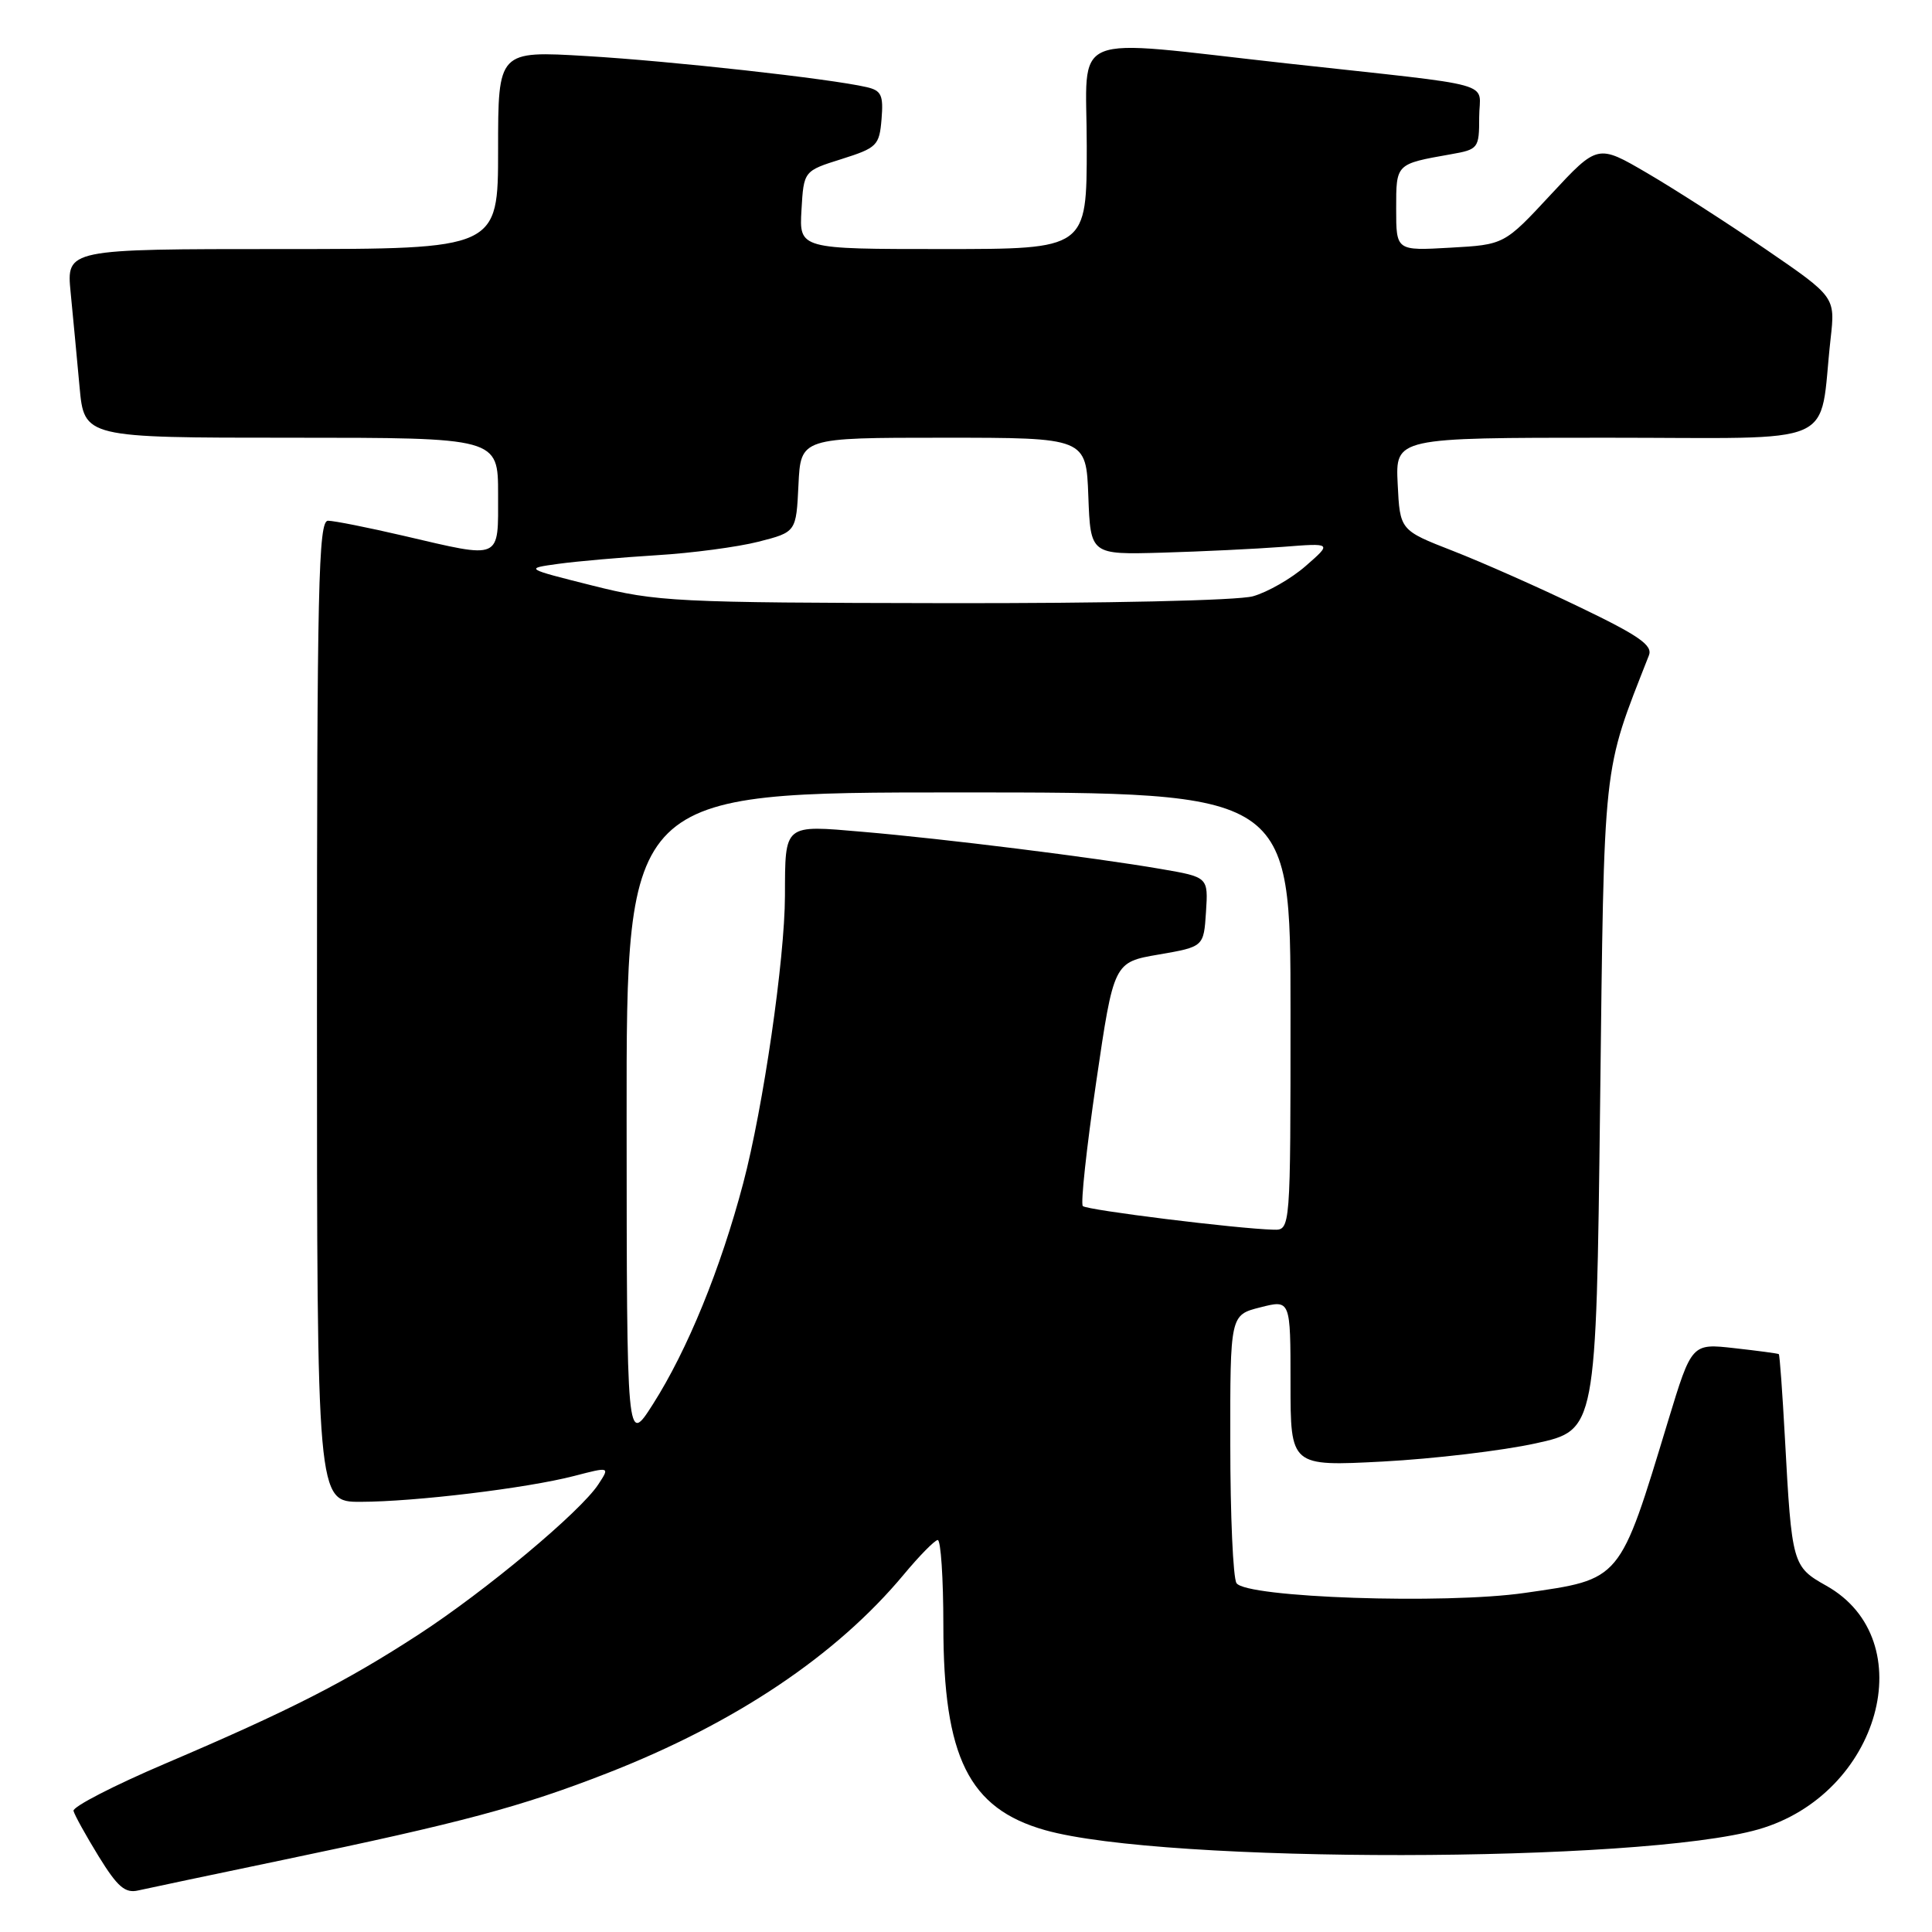 <?xml version="1.0" encoding="UTF-8" standalone="no"?>
<!DOCTYPE svg PUBLIC "-//W3C//DTD SVG 1.1//EN" "http://www.w3.org/Graphics/SVG/1.1/DTD/svg11.dtd" >
<svg xmlns="http://www.w3.org/2000/svg" xmlns:xlink="http://www.w3.org/1999/xlink" version="1.1" viewBox="0 0 256 256">
 <g >
 <path fill="currentColor"
d=" M 37.50 246.45 C 61.25 241.50 69.02 239.42 80.50 234.94 C 97.43 228.33 110.83 219.35 119.75 208.64 C 121.81 206.16 123.84 204.10 124.25 204.06 C 124.66 204.03 125.00 209.12 125.00 215.37 C 125.00 232.85 128.37 239.64 138.47 242.50 C 154.24 246.96 217.35 246.89 233.00 242.40 C 249.10 237.78 254.80 217.32 242.00 210.12 C 237.50 207.59 237.42 207.30 236.51 190.54 C 236.18 184.51 235.82 179.51 235.70 179.43 C 235.59 179.34 232.95 178.99 229.83 178.64 C 224.16 178.00 224.16 178.00 221.04 188.25 C 214.55 209.63 214.89 209.22 202.04 211.07 C 191.44 212.60 165.06 211.70 163.84 209.77 C 163.39 209.07 163.02 200.79 163.02 191.37 C 163.00 174.24 163.00 174.24 167.00 173.23 C 171.00 172.21 171.00 172.21 171.00 183.26 C 171.00 194.30 171.00 194.30 183.25 193.66 C 189.99 193.30 199.10 192.22 203.50 191.25 C 211.50 189.50 211.50 189.50 212.02 146.50 C 212.58 100.02 212.29 102.67 218.49 86.84 C 219.02 85.51 217.17 84.22 209.32 80.45 C 203.92 77.84 196.35 74.49 192.50 72.99 C 185.50 70.26 185.50 70.26 185.20 64.13 C 184.90 58.00 184.90 58.00 212.86 58.00 C 244.35 58.00 240.94 59.50 242.56 44.92 C 243.19 39.35 243.19 39.35 234.00 33.05 C 228.94 29.59 221.85 25.03 218.25 22.93 C 211.70 19.10 211.70 19.10 205.51 25.76 C 199.33 32.42 199.33 32.42 192.16 32.82 C 185.00 33.23 185.00 33.23 185.00 27.68 C 185.00 21.66 184.92 21.74 192.25 20.44 C 195.89 19.80 196.00 19.66 196.00 15.52 C 196.00 10.68 199.12 11.55 170.50 8.40 C 140.98 5.14 144.00 3.89 144.00 19.35 C 144.00 33.00 144.00 33.00 124.95 33.00 C 105.90 33.00 105.90 33.00 106.20 27.83 C 106.50 22.65 106.50 22.65 111.50 21.08 C 116.21 19.59 116.52 19.29 116.81 15.78 C 117.07 12.60 116.79 11.99 114.81 11.54 C 109.98 10.42 89.02 8.10 77.75 7.43 C 66.00 6.73 66.00 6.73 66.00 19.86 C 66.00 33.00 66.00 33.00 37.40 33.00 C 8.80 33.00 8.80 33.00 9.36 38.75 C 9.67 41.91 10.20 47.54 10.54 51.25 C 11.16 58.00 11.16 58.00 38.58 58.00 C 66.00 58.00 66.00 58.00 66.00 65.50 C 66.00 74.31 66.59 74.05 53.50 71.00 C 48.78 69.90 44.26 69.00 43.46 69.00 C 42.19 69.00 42.00 77.65 42.00 134.00 C 42.00 199.00 42.00 199.00 47.75 199.00 C 54.97 198.99 69.78 197.20 76.05 195.58 C 80.82 194.34 80.82 194.34 79.28 196.69 C 76.90 200.32 64.38 210.78 55.50 216.56 C 45.78 222.88 38.36 226.66 22.00 233.64 C 15.12 236.57 9.61 239.41 9.74 239.95 C 9.87 240.49 11.37 243.20 13.07 245.97 C 15.58 250.04 16.58 250.90 18.33 250.49 C 19.53 250.22 28.15 248.40 37.50 246.45 Z  M 83.03 148.25 C 83.00 105.00 83.00 105.00 127.00 105.00 C 171.00 105.00 171.00 105.00 171.00 134.00 C 171.00 163.00 171.00 163.00 168.75 162.94 C 163.97 162.82 144.02 160.35 143.48 159.81 C 143.17 159.51 143.97 152.11 145.25 143.38 C 147.58 127.50 147.58 127.50 153.54 126.48 C 159.50 125.45 159.50 125.45 159.80 120.84 C 160.10 116.22 160.10 116.22 153.80 115.14 C 144.86 113.60 125.10 111.14 114.31 110.22 C 103.79 109.31 104.04 109.11 104.01 118.70 C 103.99 127.08 101.13 146.75 98.48 156.78 C 95.48 168.14 91.09 178.89 86.50 186.09 C 83.05 191.50 83.05 191.50 83.03 148.25 Z  M 78.50 77.59 C 69.50 75.33 69.50 75.33 74.00 74.71 C 76.47 74.37 82.33 73.86 87.00 73.57 C 91.67 73.29 97.75 72.48 100.50 71.78 C 105.50 70.50 105.50 70.50 105.80 64.25 C 106.10 58.00 106.10 58.00 125.01 58.00 C 143.92 58.00 143.92 58.00 144.21 65.75 C 144.50 73.50 144.50 73.50 154.00 73.23 C 159.22 73.08 166.43 72.73 170.00 72.46 C 176.50 71.95 176.50 71.95 173.02 74.99 C 171.10 76.67 167.95 78.47 166.02 79.01 C 163.99 79.57 146.57 79.96 125.00 79.92 C 89.47 79.86 87.03 79.74 78.50 77.59 Z "/>
</g>
</svg>